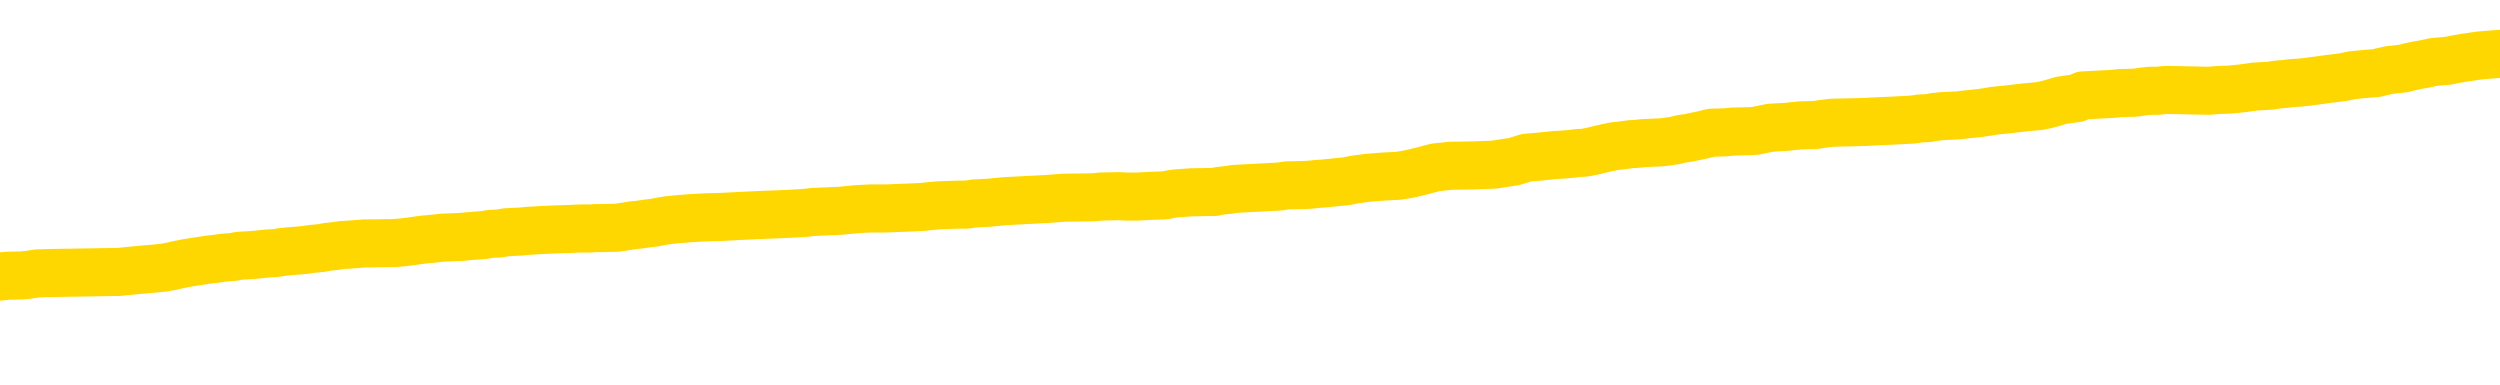 <svg xmlns="http://www.w3.org/2000/svg" version="1.1" viewBox="0 0 6500 1000">
	<path fill="none" stroke="gold" stroke-width="125" stroke-linecap="round" stroke-linejoin="round" d="M0 279079  L-1304639 279079 L-1304455 279078 L-1303965 279076 L-1303671 279074 L-1303360 279072 L-1303125 279071 L-1303072 279068 L-1303013 279065 L-1302859 279064 L-1302819 279062 L-1302686 279060 L-1302394 279059 L-1301853 279059 L-1301243 279058 L-1301195 279058 L-1300555 279057 L-1300522 279057 L-1299996 279057 L-1299863 279055 L-1299473 279053 L-1299145 279050 L-1299028 279048 L-1298817 279045 L-1298100 279045 L-1297530 279044 L-1297423 279044 L-1297248 279043 L-1297027 279040 L-1296625 279039 L-1296599 279036 L-1295672 279034 L-1295584 279031 L-1295502 279029 L-1295432 279026 L-1295134 279025 L-1294982 279022 L-1293092 279023 L-1292991 279023 L-1292729 279023 L-1292436 279025 L-1292294 279022 L-1292045 279022 L-1292010 279021 L-1291851 279020 L-1291388 279017 L-1291135 279016 L-1290923 279013 L-1290671 279012 L-1290322 279011 L-1289395 279008 L-1289301 279006 L-1288890 279004 L-1287720 279002 L-1286531 279001 L-1286438 278998 L-1286411 278996 L-1286145 278993 L-1285846 278990 L-1285717 278988 L-1285680 278985 L-1284865 278985 L-1284481 278987 L-1283421 278988 L-1283359 278988 L-1283094 279013 L-1282623 279037 L-1282431 279062 L-1282167 279086 L-1281830 279085 L-1281695 279083 L-1281239 279082 L-1280496 279081 L-1280478 279079 L-1280313 279077 L-1280245 279077 L-1279729 279076 L-1278700 279076 L-1278504 279074 L-1278015 279073 L-1277653 279072 L-1277245 279072 L-1276859 279073 L-1275155 279073 L-1275057 279073 L-1274986 279073 L-1274924 279073 L-1274740 279072 L-1274403 279072 L-1273763 279071 L-1273686 279069 L-1273625 279069 L-1273438 279068 L-1273359 279068 L-1273181 279067 L-1273162 279065 L-1272932 279065 L-1272544 279064 L-1271656 279064 L-1271616 279063 L-1271528 279062 L-1271501 279059 L-1270493 279058 L-1270343 279055 L-1270319 279054 L-1270186 279053 L-1270146 279051 L-1268888 279050 L-1268830 279050 L-1268290 279049 L-1268238 279049 L-1268191 279049 L-1267796 279048 L-1267656 279046 L-1267457 279045 L-1267310 279045 L-1267145 279045 L-1266869 279046 L-1266510 279046 L-1265957 279045 L-1265312 279044 L-1265054 279041 L-1264900 279040 L-1264499 279039 L-1264459 279037 L-1264338 279036 L-1264276 279037 L-1264262 279037 L-1264169 279037 L-1263876 279036 L-1263724 279031 L-1263394 279029 L-1263316 279026 L-1263240 279025 L-1263014 279021 L-1262947 279018 L-1262719 279016 L-1262667 279013 L-1262502 279012 L-1261496 279011 L-1261313 279009 L-1260762 279008 L-1260369 279006 L-1259972 279004 L-1259121 279002 L-1259043 279001 L-1258464 278999 L-1258023 278999 L-1257782 278998 L-1257625 278998 L-1257224 278996 L-1257203 278996 L-1256758 278994 L-1256353 278993 L-1256217 278990 L-1256042 278988 L-1255906 278985 L-1255655 278983 L-1254655 278982 L-1254573 278980 L-1254438 278979 L-1254399 278978 L-1253509 278976 L-1253294 278975 L-1252850 278974 L-1252733 278973 L-1252676 278971 L-1252000 278971 L-1251900 278970 L-1251871 278970 L-1250529 278969 L-1250123 278968 L-1250084 278966 L-1249155 278965 L-1249057 278964 L-1248924 278962 L-1248520 278961 L-1248494 278960 L-1248401 278959 L-1248185 278957 L-1247774 278955 L-1246620 278952 L-1246328 278950 L-1246300 278947 L-1245691 278946 L-1245441 278943 L-1245422 278942 L-1244492 278941 L-1244441 278938 L-1244319 278937 L-1244301 278934 L-1244145 278933 L-1243970 278931 L-1243833 278929 L-1243777 278928 L-1243669 278927 L-1243584 278926 L-1243350 278924 L-1243275 278923 L-1242967 278922 L-1242849 278920 L-1242679 278919 L-1242588 278918 L-1242486 278918 L-1242462 278917 L-1242385 278917 L-1242287 278914 L-1241920 278913 L-1241816 278912 L-1241312 278910 L-1240861 278909 L-1240822 278908 L-1240798 278907 L-1240758 278905 L-1240629 278904 L-1240528 278903 L-1240086 278901 L-1239804 278900 L-1239212 278899 L-1239081 278898 L-1238807 278895 L-1238654 278894 L-1238501 278893 L-1238416 278890 L-1238338 278889 L-1238152 278887 L-1238102 278887 L-1238074 278886 L-1237995 278885 L-1237971 278884 L-1237688 278881 L-1237084 278879 L-1236089 278877 L-1235791 278876 L-1235057 278875 L-1234813 278873 L-1234723 278872 L-1234145 278871 L-1233447 278870 L-1232695 278868 L-1232376 278867 L-1231993 278865 L-1231916 278863 L-1231282 278862 L-1231096 278861 L-1231009 278861 L-1230879 278861 L-1230566 278859 L-1230517 278858 L-1230375 278857 L-1230353 278856 L-1229385 278854 L-1228840 278853 L-1228362 278853 L-1228301 278853 L-1227977 278853 L-1227956 278852 L-1227893 278852 L-1227683 278851 L-1227606 278849 L-1227552 278848 L-1227529 278847 L-1227490 278845 L-1227474 278844 L-1226717 278843 L-1226700 278842 L-1225901 278840 L-1225749 278839 L-1224843 278838 L-1224337 278837 L-1224108 278834 L-1224066 278834 L-1223951 278833 L-1223775 278832 L-1223020 278833 L-1222886 278832 L-1222722 278830 L-1222403 278829 L-1222227 278826 L-1221205 278824 L-1221182 278821 L-1220931 278820 L-1220718 278818 L-1220084 278816 L-1219846 278814 L-1219813 278811 L-1219635 278809 L-1219555 278806 L-1219465 278805 L-1219401 278802 L-1218960 278800 L-1218937 278798 L-1218396 278797 L-1218140 278796 L-1217645 278795 L-1216768 278793 L-1216731 278792 L-1216679 278791 L-1216638 278790 L-1216520 278788 L-1216244 278787 L-1216037 278784 L-1215840 278782 L-1215817 278779 L-1215766 278777 L-1215727 278776 L-1215649 278774 L-1215052 278772 L-1214991 278770 L-1214888 278769 L-1214734 278768 L-1214102 278767 L-1213421 278765 L-1213118 278763 L-1212772 278762 L-1212574 278760 L-1212526 278758 L-1212205 278756 L-1211578 278755 L-1211431 278754 L-1211395 278753 L-1211337 278751 L-1211260 278749 L-1211019 278749 L-1210931 278748 L-1210837 278746 L-1210543 278745 L-1210409 278744 L-1210348 278743 L-1210312 278740 L-1210039 278740 L-1209033 278739 L-1208858 278737 L-1208807 278737 L-1208514 278736 L-1208322 278734 L-1207989 278732 L-1207482 278731 L-1206920 278729 L-1206905 278726 L-1206889 278725 L-1206788 278722 L-1206674 278720 L-1206635 278717 L-1206597 278716 L-1206531 278716 L-1206503 278715 L-1206364 278716 L-1206071 278716 L-1206021 278716 L-1205916 278716 L-1205652 278715 L-1205187 278713 L-1205042 278713 L-1204988 278711 L-1204931 278709 L-1204740 278708 L-1204374 278707 L-1204160 278707 L-1203965 278707 L-1203907 278707 L-1203848 278704 L-1203694 278703 L-1203425 278702 L-1202995 278708 L-1202979 278708 L-1202903 278707 L-1202838 278706 L-1202709 278697 L-1202685 278695 L-1202401 278694 L-1202353 278693 L-1202299 278692 L-1201836 278690 L-1201798 278690 L-1201757 278689 L-1201567 278688 L-1201086 278687 L-1200599 278685 L-1200583 278684 L-1200545 278683 L-1200288 278681 L-1200211 278679 L-1199981 278678 L-1199965 278675 L-1199671 278673 L-1199228 278671 L-1198781 278670 L-1198277 278669 L-1198123 278668 L-1197836 278666 L-1197796 278664 L-1197465 278662 L-1197243 278661 L-1196726 278659 L-1196650 278657 L-1196403 278655 L-1196208 278652 L-1196148 278651 L-1195372 278650 L-1195298 278650 L-1195067 278648 L-1195051 278648 L-1194989 278647 L-1194793 278646 L-1194329 278646 L-1194306 278645 L-1194176 278645 L-1192875 278645 L-1192859 278645 L-1192781 278643 L-1192688 278643 L-1192471 278643 L-1192318 278642 L-1192140 278643 L-1192086 278645 L-1191799 278646 L-1191759 278646 L-1191390 278646 L-1190950 278646 L-1190767 278646 L-1190446 278645 L-1190150 278645 L-1189704 278642 L-1189633 278641 L-1189170 278638 L-1188732 278637 L-1188550 278636 L-1187096 278633 L-1186964 278632 L-1186507 278629 L-1186281 278628 L-1185895 278626 L-1185378 278623 L-1184424 278620 L-1183630 278618 L-1182955 278617 L-1182530 278614 L-1182219 278613 L-1181989 278609 L-1181306 278605 L-1181292 278601 L-1181083 278596 L-1181061 278595 L-1180886 278592 L-1179936 278591 L-1179668 278589 L-1178853 278587 L-1178542 278585 L-1178505 278584 L-1178447 278581 L-1177831 278580 L-1177193 278577 L-1175567 278576 L-1174893 278575 L-1174251 278575 L-1174173 278575 L-1174117 278575 L-1174081 278575 L-1174053 278573 L-1173941 278571 L-1173923 278570 L-1173900 278568 L-1173747 278567 L-1173693 278565 L-1173615 278563 L-1173496 278562 L-1173398 278561 L-1173281 278559 L-1173012 278557 L-1172742 278556 L-1172724 278553 L-1172525 278552 L-1172378 278549 L-1172151 278548 L-1172017 278547 L-1171708 278545 L-1171648 278544 L-1171295 278542 L-1170946 278540 L-1170845 278539 L-1170781 278537 L-1170721 278535 L-1170337 278533 L-1169956 278531 L-1169852 278530 L-1169591 278529 L-1169320 278526 L-1169161 278525 L-1169129 278524 L-1169067 278523 L-1168925 278521 L-1168741 278520 L-1168697 278519 L-1168409 278519 L-1168393 278517 L-1168159 278517 L-1168099 278516 L-1168060 278516 L-1167480 278515 L-1167347 278514 L-1167323 278509 L-1167305 278500 L-1167288 278490 L-1167271 278479 L-1167247 278469 L-1167231 278462 L-1167210 278453 L-1167193 278444 L-1167170 278439 L-1167153 278434 L-1167132 278430 L-1167115 278427 L-1167066 278423 L-1166994 278420 L-1166959 278413 L-1166935 278408 L-1166900 278403 L-1166858 278398 L-1166821 278395 L-1166805 278390 L-1166781 278387 L-1166744 278384 L-1166727 278380 L-1166704 278378 L-1166686 278375 L-1166668 278373 L-1166652 278370 L-1166623 278366 L-1166597 278362 L-1166551 278361 L-1166535 278359 L-1166493 278357 L-1166445 278355 L-1166374 278352 L-1166359 278350 L-1166343 278347 L-1166281 278346 L-1166241 278345 L-1166202 278343 L-1166036 278342 L-1165971 278341 L-1165955 278340 L-1165911 278337 L-1165852 278336 L-1165640 278334 L-1165606 278333 L-1165564 278332 L-1165486 278331 L-1164949 278329 L-1164870 278328 L-1164766 278326 L-1164678 278324 L-1164501 278323 L-1164151 278322 L-1163995 278320 L-1163557 278319 L-1163400 278318 L-1163270 278317 L-1162567 278314 L-1162365 278313 L-1161405 278310 L-1160923 278309 L-1160823 278309 L-1160731 278308 L-1160486 278306 L-1160413 278305 L-1159970 278303 L-1159874 278301 L-1159859 278300 L-1159843 278299 L-1159818 278298 L-1159352 278296 L-1159135 278295 L-1158996 278294 L-1158702 278292 L-1158613 278291 L-1158572 278290 L-1158542 278289 L-1158370 278287 L-1158311 278286 L-1158235 278285 L-1158154 278284 L-1158084 278284 L-1157775 278282 L-1157690 278281 L-1157476 278280 L-1157441 278278 L-1156757 278277 L-1156659 278276 L-1156454 278275 L-1156407 278273 L-1156129 278272 L-1156066 278271 L-1156049 278268 L-1155971 278267 L-1155663 278264 L-1155639 278263 L-1155585 278261 L-1155562 278259 L-1155440 278258 L-1155304 278256 L-1155060 278254 L-1154934 278254 L-1154287 278253 L-1154271 278253 L-1154247 278253 L-1154066 278251 L-1153990 278249 L-1153899 278248 L-1153471 278247 L-1153055 278245 L-1152662 278243 L-1152583 278242 L-1152564 278240 L-1152201 278239 L-1151964 278238 L-1151736 278237 L-1151423 278235 L-1151345 278234 L-1151265 278231 L-1151086 278229 L-1151071 278228 L-1150805 278225 L-1150725 278224 L-1150495 278223 L-1150269 278221 L-1149953 278221 L-1149778 278220 L-1149417 278220 L-1149025 278219 L-1148956 278216 L-1148892 278215 L-1148752 278212 L-1148700 278211 L-1148598 278209 L-1148097 278207 L-1147899 278206 L-1147653 278205 L-1147467 278203 L-1147168 278202 L-1147091 278201 L-1146925 278198 L-1146041 278197 L-1146012 278195 L-1145889 278192 L-1145311 278191 L-1145233 278189 L-1144519 278189 L-1144208 278189 L-1143994 278189 L-1143978 278189 L-1143591 278189 L-1143066 278187 L-1142620 278186 L-1142290 278184 L-1142138 278183 L-1141812 278183 L-1141633 278182 L-1141552 278182 L-1141346 278179 L-1141170 278178 L-1140241 278177 L-1139352 278176 L-1139313 278174 L-1139085 278174 L-1138706 278173 L-1137918 278172 L-1137684 278170 L-1137608 278169 L-1137250 278168 L-1136679 278165 L-1136412 278164 L-1136025 278163 L-1135921 278163 L-1135751 278163 L-1135133 278163 L-1134922 278163 L-1134614 278163 L-1134561 278162 L-1134433 278160 L-1134380 278159 L-1134261 278158 L-1133925 278155 L-1132965 278154 L-1132834 278151 L-1132632 278150 L-1132001 278149 L-1131690 278148 L-1131276 278146 L-1131248 278145 L-1131103 278144 L-1130683 278142 L-1129350 278142 L-1129304 278141 L-1129175 278139 L-1129158 278137 L-1128580 278135 L-1128375 278134 L-1128345 278132 L-1128304 278131 L-1128247 278130 L-1128209 278128 L-1128131 278127 L-1127988 278126 L-1127534 278125 L-1127415 278123 L-1127130 278122 L-1126757 278121 L-1126661 278120 L-1126334 278118 L-1125980 278117 L-1125810 278116 L-1125763 278114 L-1125654 278113 L-1125565 278112 L-1125537 278111 L-1125460 278108 L-1125157 278107 L-1125123 278104 L-1125052 278103 L-1124684 278102 L-1124348 278100 L-1124267 278100 L-1124048 278099 L-1123876 278098 L-1123848 278097 L-1123351 278095 L-1122802 278093 L-1121922 278092 L-1121823 278089 L-1121746 278088 L-1121472 278087 L-1121224 278084 L-1121151 278083 L-1121089 278080 L-1120970 278079 L-1120928 278078 L-1120818 278076 L-1120741 278074 L-1120040 278073 L-1119795 278071 L-1119755 278070 L-1119599 278069 L-1118999 278069 L-1118772 278069 L-1118680 278069 L-1118205 278069 L-1117608 278066 L-1117088 278065 L-1117067 278064 L-1116922 278062 L-1116602 278062 L-1116060 278062 L-1115828 278062 L-1115657 278062 L-1115171 278061 L-1114943 278060 L-1114858 278059 L-1114512 278057 L-1114186 278057 L-1113663 278056 L-1113336 278055 L-1112735 278053 L-1112538 278051 L-1112486 278050 L-1112445 278048 L-1112164 278047 L-1111480 278045 L-1111169 278043 L-1111144 278041 L-1110953 278039 L-1110731 278038 L-1110645 278037 L-1109981 278034 L-1109957 278033 L-1109735 278031 L-1109405 278029 L-1109053 278027 L-1108848 278025 L-1108615 278023 L-1108358 278022 L-1108168 278019 L-1108121 278018 L-1107894 278017 L-1107859 278015 L-1107703 278014 L-1107488 278013 L-1107315 278012 L-1107224 278010 L-1106947 278009 L-1106703 278008 L-1106387 278006 L-1105961 278006 L-1105924 278006 L-1105440 278006 L-1105207 278006 L-1104995 278005 L-1104769 278004 L-1104219 278004 L-1103972 278003 L-1103138 278003 L-1103082 278001 L-1103061 278000 L-1102903 277999 L-1102441 277998 L-1102400 277996 L-1102060 277994 L-1101927 277992 L-1101704 277991 L-1101132 277990 L-1100660 277989 L-1100466 277987 L-1100273 277986 L-1100083 277985 L-1099982 277984 L-1099613 277982 L-1099567 277981 L-1099486 277980 L-1098192 277978 L-1098144 277977 L-1097876 277977 L-1097730 277977 L-1097180 277977 L-1097063 277976 L-1096981 277975 L-1096622 277973 L-1096398 277972 L-1096117 277971 L-1095788 277968 L-1095280 277967 L-1095167 277966 L-1095088 277964 L-1094924 277963 L-1094630 277963 L-1094161 277963 L-1093964 277964 L-1093914 277964 L-1093264 277963 L-1093142 277962 L-1092688 277962 L-1092652 277961 L-1092184 277959 L-1092073 277958 L-1092057 277957 L-1091841 277957 L-1091660 277956 L-1091129 277956 L-1090099 277956 L-1089899 277954 L-1089441 277953 L-1088493 277950 L-1088394 277949 L-1088040 277947 L-1087980 277945 L-1087965 277944 L-1087930 277943 L-1087560 277942 L-1087440 277940 L-1087198 277939 L-1087035 277938 L-1086847 277936 L-1086727 277935 L-1085656 277933 L-1084798 277931 L-1084585 277929 L-1084488 277928 L-1084314 277925 L-1083981 277924 L-1083909 277923 L-1083851 277921 L-1083676 277921 L-1083287 277920 L-1083052 277919 L-1082941 277917 L-1082824 277916 L-1081843 277915 L-1081817 277914 L-1081223 277911 L-1081190 277911 L-1081042 277910 L-1080757 277909 L-1079846 277909 L-1078899 277909 L-1078746 277907 L-1078644 277907 L-1078512 277906 L-1078369 277905 L-1078343 277903 L-1078229 277902 L-1078010 277901 L-1077329 277900 L-1077200 277898 L-1076896 277897 L-1076656 277895 L-1076324 277893 L-1075685 277892 L-1075343 277889 L-1075281 277888 L-1075125 277888 L-1074204 277888 L-1073733 277888 L-1073690 277888 L-1073677 277887 L-1073635 277886 L-1073613 277884 L-1073587 277883 L-1073443 277882 L-1073020 277881 L-1072685 277881 L-1072494 277879 L-1072065 277879 L-1071877 277878 L-1071488 277875 L-1070954 277874 L-1070581 277873 L-1070560 277873 L-1070310 277872 L-1070192 277870 L-1070116 277869 L-1069980 277868 L-1069941 277867 L-1069861 277865 L-1069466 277864 L-1068970 277863 L-1068859 277860 L-1068685 277859 L-1068377 277858 L-1067930 277856 L-1067607 277855 L-1067464 277853 L-1067037 277850 L-1066884 277848 L-1066829 277845 L-1066015 277844 L-1065995 277842 L-1065623 277841 L-1065566 277841 L-1064437 277840 L-1064370 277840 L-1063811 277839 L-1063617 277837 L-1063480 277836 L-1063247 277835 L-1062900 277834 L-1062865 277831 L-1062830 277830 L-1062762 277827 L-1062413 277826 L-1062241 277825 L-1061756 277823 L-1061739 277822 L-1061414 277821 L-1061257 277820 L-1060116 277817 L-1060091 277816 L-1059899 277813 L-1059706 277812 L-1059456 277811 L-1059438 277809 L-1058418 277808 L-1058121 277807 L-1058045 277806 L-1057909 277803 L-1057733 277802 L-1057156 277799 L-1056941 277798 L-1056877 277797 L-1056746 277795 L-1056710 277793 L-1056186 277792 L-1056048 278292 L-1056034 278292 L-1056011 278292 L-1055991 278292 L-1055764 277790 L-1054988 277790 L-1054946 277790 L-1054579 277790 L-1054500 277789 L-1054448 277788 L-1053775 277786 L-1053033 277785 L-1052608 277785 L-1052160 277784 L-1051099 277783 L-1050787 277780 L-1050377 277780 L-1050305 277779 L-1049781 277779 L-1049686 277779 L-1049668 277779 L-1049223 277778 L-1049038 277775 L-1048258 277772 L-1047585 277771 L-1047173 277767 L-1046941 277765 L-1046801 277764 L-1046719 277761 L-1046699 277760 L-1046623 277760 L-1046495 277759 L-1046178 277760 L-1045953 277760 L-1045628 277759 L-1045566 277759 L-1045196 277759 L-1045163 277759 L-1044954 277759 L-1044287 277759 L-1044210 277759 L-1044052 277756 L-1043941 277756 L-1043614 277755 L-1043460 277753 L-1043119 277753 L-1043062 277751 L-1042723 277748 L-1042520 277747 L-1042467 277745 L-1041090 277743 L-1040961 277742 L-1040527 277741 L-1040207 277739 L-1039379 277737 L-1039256 277736 L-1038525 277733 L-1038369 277731 L-1038328 277729 L-1038275 277728 L-1038251 277727 L-1038137 277725 L-1037841 277724 L-1037551 277723 L-1037497 277722 L-1037376 277720 L-1037346 277719 L-1037246 277718 L-1036802 277718 L-1036651 277717 L-1035815 277717 L-1035273 277715 L-1034939 277715 L-1034923 277714 L-1034847 277713 L-1034731 277711 L-1034537 277710 L-1034272 277709 L-1033438 277708 L-1033341 277706 L-1032820 277705 L-1032778 277704 L-1032679 277703 L-1031851 277703 L-1031716 277701 L-1031377 277701 L-1030823 277700 L-1030443 277699 L-1030280 277697 L-1029970 277696 L-1029158 277695 L-1028852 277694 L-1028583 277694 L-1028262 277694 L-1027941 277695 L-1027665 277695 L-1026837 277692 L-1026741 277691 L-1026649 277687 L-1026545 277683 L-1026158 277680 L-1025678 277677 L-1025661 277676 L-1025543 277675 L-1025175 277672 L-1025080 277671 L-1024246 277668 L-1024169 277667 L-1023869 277666 L-1023779 277664 L-1023371 277662 L-1023261 277659 L-1022562 277658 L-1022089 277657 L-1022029 277656 L-1021810 277653 L-1021536 277652 L-1021423 277650 L-1020396 277649 L-1020009 277648 L-1019989 277647 L-1019656 277645 L-1019412 277644 L-1018978 277643 L-1018868 277642 L-1018751 277640 L-1018299 277638 L-1017709 277636 L-1017372 277635 L-1015479 277634 L-1015366 277631 L-1015154 277630 L-1013835 277629 L-1013729 277343 L-1013663 277061 L-1013627 276800 L-1013565 276800 L-1013065 277083 L-1012390 277363 L-1012368 277621 L-1012098 277619 L-1011130 277619 L-1010441 277617 L-1010279 277616 L-1009738 277615 L-1009648 277614 L-1008629 277612 L-1007681 277610 L-1007315 277611 L-1007213 277612 L-1006624 277612 L-1006565 277612 L-1006465 277611 L-1006024 277608 L-1005917 277607 L-1005475 277606 L-1004475 277602 L-1004219 277598 L-1004116 277595 L-1003986 277592 L-1003619 277589 L-1003038 277587 L-1003007 277586 L-1002692 277584 L-1000709 277583 L-1000593 277582 L-1000526 277582 L-1000167 277581 L-998548 277579 L-998371 277579 L-998226 277579 L-997404 277581 L-997351 277582 L-997297 277582 L-996862 277582 L-995882 277583 L-995808 277583 L-994724 277582 L-994510 277582 L-993794 277579 L-993406 277578 L-993187 277575 L-992868 277573 L-992374 277570 L-992246 277569 L-992017 277567 L-991785 277564 L-991726 277563 L-991436 277561 L-991164 277559 L-990134 277558 L-988469 277556 L-988050 277555 L-987913 277554 L-987756 277554 L-987451 277553 L-987223 277550 L-987065 277549 L-986905 277546 L-986736 277544 L-986689 277542 L-986636 277541 L-986614 277541 L-986228 277540 L-985978 277540 L-985708 277540 L-985547 277540 L-985457 277540 L-983798 277540 L-983633 277541 L-983253 277540 L-982793 277540 L-982184 277537 L-981091 277536 L-980659 277535 L-980628 277533 L-980566 277532 L-980548 277531 L-978844 277530 L-978803 277528 L-978336 277527 L-978149 277526 L-978117 277523 L-977522 277522 L-977472 277521 L-977149 277519 L-977099 277518 L-976888 277517 L-976870 277516 L-976604 277513 L-976551 277512 L-976082 277511 L-975572 277508 L-975493 277508 L-975199 277507 L-975182 277506 L-975144 277504 L-975073 277503 L-974916 277502 L-973969 277502 L-973913 277502 L-973392 277502 L-973200 277500 L-973099 277500 L-972873 277499 L-972363 277499 L-971975 277533 L-971906 277533 L-971557 277532 L-971200 277531 L-970072 277494 L-970020 277492 L-969794 277490 L-969760 277489 L-969635 277486 L-969536 277486 L-969272 277486 L-968531 277488 L-967953 277488 L-967659 277488 L-966954 277488 L-966775 277486 L-966752 277486 L-966116 277485 L-965804 277484 L-965408 277484 L-965378 277483 L-965357 277481 L-965204 277480 L-964518 277480 L-964502 277480 L-964162 277480 L-963889 277479 L-963852 277478 L-963796 277475 L-963774 277474 L-963702 277472 L-963370 277471 L-963264 277470 L-963235 277467 L-963037 277466 L-962884 277465 L-962016 277464 L-961454 277461 L-961438 277461 L-961337 277460 L-961234 277461 L-961088 277461 L-961010 277461 L-960972 277460 L-960916 277458 L-960843 277457 L-960698 277456 L-960216 277456 L-959812 277455 L-958945 277456 L-958925 277456 L-958668 277456 L-958591 277456 L-958562 277455 L-958552 277452 L-958534 277451 L-958241 277450 L-958202 277448 L-958130 277447 L-958056 277446 L-957851 277444 L-957692 277441 L-957390 277437 L-957313 277432 L-957296 277428 L-957079 277425 L-956848 277425 L-956738 277427 L-956368 277428 L-956210 277428 L-955979 277428 L-955810 277428 L-955665 277427 L-955533 277425 L-954257 277423 L-953854 277420 L-953793 277419 L-953676 277417 L-953251 277415 L-953236 277413 L-953174 277411 L-952901 277409 L-952788 277408 L-952506 277405 L-952228 277404 L-951803 277401 L-951781 277400 L-951703 277399 L-951577 277397 L-950991 277396 L-950599 277395 L-950264 277394 L-949675 277392 L-949573 277392 L-949402 277391 L-949266 277391 L-948438 277390 L-947253 277389 L-947217 277387 L-947161 277387 L-946941 277386 L-946736 277386 L-946581 277386 L-946324 277385 L-946248 277383 L-945705 277382 L-945669 277381 L-945420 277380 L-945033 277378 L-944207 277377 L-943849 277376 L-943538 277376 L-943280 277375 L-943057 277373 L-942650 277372 L-942534 277371 L-942351 277369 L-942297 277369 L-942109 277368 L-941938 277367 L-941909 277366 L-941629 277364 L-941319 277363 L-941180 277362 L-940871 277361 L-940677 277361 L-940661 277359 L-939942 277359 L-939808 277357 L-939511 277355 L-939420 277354 L-938820 277354 L-938781 277353 L-938703 277352 L-938083 277350 L-937931 277348 L-937890 277347 L-937580 277345 L-937388 277344 L-937195 277342 L-937139 277339 L-936831 277338 L-936778 277336 L-936724 277338 L-936698 277338 L-936573 277338 L-935763 277336 L-935686 277335 L-935146 277334 L-934877 277333 L-934217 277331 L-933310 277330 L-933069 277329 L-932536 277328 L-932319 277326 L-931211 277328 L-931161 277328 L-930386 277328 L-929838 277326 L-929727 277325 L-929574 277322 L-929519 277321 L-929353 277320 L-928976 277319 L-928529 277317 L-928474 277316 L-928319 277315 L-927640 277314 L-927419 277312 L-926901 277311 L-926053 277308 L-926037 277307 L-924246 277306 L-923691 277305 L-923574 277303 L-922568 277302 L-922532 277301 L-922299 277301 L-922206 277301 L-922166 277301 L-921834 277300 L-921482 277298 L-921217 277296 L-920931 277294 L-920620 277292 L-920366 277289 L-920272 277288 L-919782 277287 L-919575 277286 L-919009 277284 L-918895 277286 L-918543 277284 L-918492 277284 L-918452 277284 L-917849 277282 L-917115 277279 L-916533 277277 L-916298 277274 L-915758 277270 L-915605 277268 L-915103 277267 L-914894 277264 L-914871 277264 L-914812 277263 L-913849 277263 L-913672 277261 L-913230 277260 L-913205 277258 L-913050 277256 L-912969 277256 L-912818 277258 L-912172 277258 L-912122 277256 L-911002 277255 L-910018 277254 L-909956 277253 L-909236 277251 L-908371 277250 L-907992 277249 L-907773 277249 L-907014 277247 L-906962 277246 L-906652 277244 L-905801 277244 L-905608 277242 L-905431 277241 L-905207 277241 L-905080 277240 L-904888 277240 L-904656 277239 L-904486 277240 L-904200 277239 L-903920 277239 L-903837 277237 L-903666 277236 L-903650 277233 L-903496 277232 L-903457 277231 L-902681 277230 L-902605 277230 L-902373 277227 L-901946 277226 L-901600 277225 L-901017 277223 L-900748 277223 L-900489 277223 L-900360 277221 L-900344 277219 L-900230 277218 L-900206 277217 L-899972 277216 L-899936 277214 L-898620 277214 L-898564 277213 L-897885 277211 L-897313 277211 L-897187 277211 L-897034 277211 L-896957 277211 L-896645 277208 L-896372 277207 L-896283 277204 L-896181 277204 L-895253 277203 L-895177 277203 L-894813 277203 L-894789 277202 L-894752 277200 L-893977 277198 L-893885 277197 L-893745 277195 L-893343 277194 L-893082 277194 L-892838 277195 L-892624 277194 L-892543 277194 L-892467 277194 L-892391 277194 L-892204 277195 L-892137 277195 L-891888 277195 L-891833 277194 L-891695 277193 L-891615 277190 L-891502 277189 L-891279 277188 L-891115 277186 L-891074 277185 L-890904 277184 L-890533 277183 L-890519 277181 L-890403 277180 L-889681 277179 L-889645 277178 L-889512 277178 L-889165 277176 L-888753 277176 L-888717 277176 L-888639 277175 L-888600 277174 L-888236 277172 L-888032 277171 L-888017 277170 L-887671 277169 L-887323 277169 L-886997 277169 L-886895 277167 L-886743 277167 L-886548 277166 L-886317 277166 L-886224 277166 L-886069 277166 L-885991 277166 L-885951 277165 L-885837 277164 L-885814 277162 L-885563 277162 L-885424 277160 L-884846 277156 L-884018 277153 L-883530 277151 L-883409 277150 L-883371 277148 L-883358 277147 L-883206 277144 L-883105 277142 L-882872 277141 L-882481 277138 L-882177 277137 L-882161 277136 L-881991 277134 L-881752 277132 L-881156 277132 L-880552 277130 L-880512 277130 L-880472 277130 L-880319 277129 L-880266 277128 L-880203 277127 L-880135 277125 L-880080 277123 L-880055 277122 L-880008 277120 L-879914 277118 L-879777 277116 L-879623 277115 L-879491 277114 L-879450 277114 L-879415 277113 L-879353 277111 L-879080 277109 L-878765 277108 L-878724 277105 L-878639 277104 L-878462 277103 L-878224 277101 L-877867 277100 L-877837 277099 L-877268 277097 L-877145 277096 L-876909 277095 L-876886 277095 L-876605 277094 L-876319 277094 L-876064 277094 L-875492 277092 L-875195 277091 L-875119 277090 L-874420 277089 L-874342 277087 L-874307 277086 L-874281 277085 L-874229 277082 L-874036 277081 L-873895 277078 L-873860 277077 L-873819 277076 L-873224 277075 L-872992 277073 L-872708 277082 L-872654 277090 L-872580 277099 L-872502 277106 L-872265 277104 L-872021 277103 L-871886 277101 L-871779 277100 L-871700 277099 L-871313 277096 L-871186 277095 L-871033 277094 L-870995 277092 L-870850 277091 L-870628 277090 L-870454 277089 L-870385 277087 L-869564 277085 L-869547 277085 L-869253 277083 L-868465 277082 L-868155 277082 L-868009 277081 L-867781 277080 L-867580 277077 L-866643 277076 L-866607 277075 L-866584 277073 L-866543 277071 L-866275 277069 L-865678 277068 L-865614 277067 L-865579 277066 L-865562 277064 L-864867 277064 L-864665 277064 L-864633 277064 L-864300 277064 L-864192 277063 L-863568 277061 L-863063 277059 L-863026 277057 L-862584 277057 L-862488 277055 L-862329 277055 L-862016 277055 L-862004 277055 L-861563 277057 L-861081 277058 L-860952 277058 L-860632 277058 L-860564 277057 L-860260 277057 L-860084 277055 L-859890 277054 L-859647 277052 L-859450 277049 L-859424 277047 L-858846 277045 L-858776 277044 L-858367 277043 L-858312 277041 L-858266 277040 L-857902 277039 L-857756 277038 L-857550 277036 L-857454 277036 L-857299 277035 L-857238 277034 L-857090 277031 L-856989 277030 L-856433 277030 L-856410 277033 L-856238 277034 L-855696 277035 L-855635 277035 L-855581 277033 L-855553 277030 L-855481 277029 L-855465 277026 L-855402 277025 L-855365 277022 L-855211 277021 L-854885 277020 L-854319 277019 L-854304 277017 L-854242 277015 L-854141 277012 L-854095 277012 L-853852 277011 L-853430 277011 L-853275 277011 L-851533 277008 L-850992 277007 L-850048 277006 L-849639 277005 L-849098 277002 L-848902 277001 L-848733 277000 L-848437 276998 L-848323 276997 L-848307 276997 L-848152 276996 L-848013 276994 L-847936 276992 L-847804 276992 L-847456 276992 L-847086 276993 L-846488 276993 L-846312 276993 L-846156 276992 L-845887 276991 L-845735 276991 L-845444 276994 L-845420 276997 L-845337 277000 L-845110 277002 L-844410 277001 L-844283 277000 L-843852 276998 L-843758 276997 L-842553 276997 L-842504 276996 L-842211 276996 L-841807 276994 L-841532 276992 L-841512 276991 L-841395 276989 L-841318 276988 L-841137 276987 L-840657 276986 L-840206 276983 L-839795 276982 L-839765 276980 L-839346 276979 L-839232 276979 L-839114 276979 L-839099 276979 L-838905 276978 L-838883 276975 L-838651 276974 L-838208 276973 L-837888 276970 L-837424 276970 L-837258 276969 L-837103 276968 L-836948 276968 L-836494 276968 L-836175 276968 L-836120 276969 L-835749 276969 L-835711 276970 L-835385 276970 L-835268 276969 L-835169 276968 L-834843 276965 L-834456 276964 L-834196 276963 L-833837 276960 L-833581 276959 L-831410 276958 L-831361 276956 L-831339 276955 L-830927 276955 L-830865 276955 L-830795 276956 L-830565 276956 L-830254 276955 L-829950 276952 L-829906 276951 L-829598 276950 L-829465 276949 L-829249 276947 L-828537 276946 L-828382 276946 L-828243 276945 L-828094 276945 L-828073 276945 L-827879 276944 L-827854 276942 L-827762 276941 L-827741 276940 L-827724 276939 L-827624 276937 L-826695 276936 L-826237 276936 L-825146 276933 L-824723 276933 L-824319 276932 L-824280 276931 L-824027 276930 L-823252 276927 L-823236 276926 L-823212 276925 L-823019 276923 L-822282 276922 L-822013 276921 L-821973 276919 L-821574 276917 L-821549 276916 L-820760 276914 L-820080 276913 L-818708 276912 L-818438 276911 L-818390 276909 L-817852 276907 L-817819 276905 L-817717 276903 L-817394 276902 L-817314 276900 L-817045 276900 L-816133 276899 L-815994 276899 L-815745 276897 L-815200 276897 L-814778 276895 L-814585 276894 L-814569 276894 L-814431 276891 L-814337 276890 L-814210 276889 L-813950 276888 L-813925 276885 L-813834 276884 L-813524 276883 L-813464 276881 L-813347 276881 L-812997 276881 L-812186 276881 L-811955 276879 L-811126 276879 L-810894 276876 L-810677 276875 L-810159 276875 L-809521 276874 L-809105 276872 L-808782 276871 L-808301 276870 L-807876 276870 L-807815 276869 L-807466 276869 L-807426 276867 L-807412 276866 L-807312 276863 L-807267 276863 L-806782 276862 L-805980 276862 L-805646 276862 L-804564 276861 L-804084 276860 L-804061 276858 L-803921 276857 L-803366 276856 L-802669 276855 L-802360 276853 L-802138 276852 L-802034 276851 L-801931 276848 L-801260 276847 L-801166 276846 L-801144 276846 L-801066 276844 L-800889 276844 L-800716 276844 L-800536 276843 L-800522 276842 L-800446 276841 L-800282 276839 L-799767 276838 L-799751 276837 L-799611 276837 L-799248 276836 L-799224 276836 L-799093 276834 L-799069 276833 L-798706 276832 L-798181 276829 L-798087 276828 L-797871 276825 L-797778 276824 L-797754 276823 L-797289 276822 L-797212 276822 L-796810 276820 L-796360 276820 L-795108 276819 L-795069 276818 L-794638 276816 L-794605 276815 L-793886 276814 L-793710 276813 L-793574 276811 L-793267 276810 L-793212 276809 L-793188 276806 L-793171 276804 L-792996 276802 L-792807 276801 L-792299 276801 L-791926 276791 L-791587 276780 L-791549 276769 L-790830 276761 L-790736 276759 L-790698 276758 L-790156 276758 L-790133 276757 L-789730 276755 L-789304 276754 L-789034 276754 L-788854 276753 L-788608 276750 L-788585 276749 L-788528 276747 L-787912 276745 L-787409 276744 L-787022 276744 L-786403 276745 L-786187 276745 L-786032 276747 L-784739 276744 L-784640 276743 L-784198 276740 L-783866 276739 L-783566 276736 L-783323 276735 L-782588 276733 L-782009 276731 L-781180 276730 L-781080 276729 L-780522 276727 L-780384 276726 L-778742 276725 L-778681 276725 L-778587 276725 L-777620 276725 L-777443 276724 L-777156 276724 L-776938 276724 L-776860 276722 L-776588 276722 L-776473 276721 L-776320 276720 L-776010 276719 L-775931 276717 L-775840 276717 L-775763 276716 L-775647 276716 L-775468 276715 L-775376 276713 L-775337 276712 L-774834 276712 L-774616 276711 L-774486 276711 L-774331 276710 L-774277 276708 L-774152 276708 L-773767 276707 L-773259 276706 L-773186 276705 L-772706 276703 L-772629 276702 L-772529 276702 L-772296 276701 L-771831 276701 L-771601 276701 L-771584 276701 L-771352 276701 L-771197 276701 L-771136 276701 L-770943 276699 L-770672 276697 L-769921 276696 L-768968 276696 L-768931 276694 L-768707 276694 L-768267 276694 L-767986 276692 L-767638 276691 L-766569 276689 L-765641 276689 L-765510 276689 L-765463 276689 L-765394 276688 L-765239 276688 L-765162 276686 L-764988 276683 L-764553 276680 L-764349 276679 L-764289 276677 L-763706 276675 L-763552 276673 L-763437 276672 L-763396 276670 L-763227 276669 L-763090 276668 L-762879 276665 L-762801 276664 L-762778 276663 L-762569 276660 L-762160 276659 L-762135 276658 L-761912 276656 L-761767 276655 L-761732 276654 L-761718 276652 L-761696 276651 L-761463 276650 L-761277 276649 L-761060 276647 L-761035 276646 L-760345 276645 L-760242 276644 L-760206 276642 L-760186 276641 L-759991 276640 L-759938 276638 L-759821 276636 L-759740 276636 L-759629 276635 L-759314 276633 L-758855 276632 L-758600 276631 L-758366 276628 L-758236 276627 L-757883 276626 L-757824 276624 L-757671 276623 L-757099 276621 L-757013 276619 L-756859 276617 L-756563 276614 L-756193 276612 L-755890 276609 L-755814 276608 L-755409 276607 L-755241 276607 L-755097 276607 L-754557 276607 L-754496 276607 L-754480 276604 L-754314 276603 L-754108 276602 L-754034 276602 L-753941 276600 L-753531 276599 L-753516 276598 L-753492 276598 L-753299 276597 L-753222 276608 L-753051 276619 L-752989 276630 L-752974 276641 L-752459 276640 L-752238 276638 L-751619 276636 L-751365 276635 L-751172 276633 L-751132 276632 L-751059 276632 L-750994 276632 L-750343 276632 L-750304 276633 L-750130 276633 L-750064 276633 L-749390 276633 L-749001 276631 L-748739 276630 L-748502 276628 L-748424 276626 L-748408 276623 L-748206 276622 L-747836 276619 L-747610 276618 L-746975 276617 L-746955 276617 L-746567 276616 L-746474 276616 L-746416 276614 L-746140 276613 L-745830 276613 L-745753 276612 L-744902 276613 L-744559 276619 L-744122 276627 L-743688 276633 L-743193 276640 L-743044 276638 L-742775 276640 L-741537 276641 L-741481 276644 L-739717 276645 L-739526 276644 L-738516 276642 L-738365 276641 L-737990 276644 L-737669 276646 L-737063 276649 L-736994 276651 L-736817 276650 L-735988 276649 L-735849 276647 L-735463 276646 L-735278 276645 L-735235 276644 L-735115 276642 L-734905 276641 L-734458 276638 L-734109 276637 L-733977 276636 L-733568 276635 L-733218 276635 L-732933 276633 L-732739 276632 L-732584 276632 L-732421 276631 L-732352 276630 L-732252 276630 L-732019 276628 L-731903 276628 L-731849 276627 L-731308 276627 L-730843 276626 L-729661 276626 L-729528 276626 L-729503 276626 L-729451 276626 L-728783 276626 L-727748 276623 L-727554 276622 L-727375 276621 L-727223 276621 L-727182 276619 L-727167 276619 L-727106 276618 L-726781 276617 L-725620 276616 L-725427 276614 L-725249 276613 L-724135 276612 L-723276 276610 L-723169 276610 L-722696 276609 L-722503 276609 L-720181 276608 L-720104 276607 L-719983 276604 L-719948 276603 L-719911 276600 L-719816 276597 L-719601 276594 L-719019 276591 L-718633 276590 L-717860 276589 L-717782 276588 L-717085 276588 L-716544 276588 L-716503 276586 L-716373 276586 L-715908 276585 L-715870 276584 L-715735 276583 L-715367 276581 L-715337 276580 L-715187 276580 L-714787 276579 L-712963 276580 L-712156 276579 L-711437 276579 L-711421 276579 L-711107 276576 L-710545 276575 L-710044 276574 L-709525 276572 L-709503 276571 L-707759 276570 L-707590 276569 L-707395 276567 L-706501 276566 L-705982 276563 L-705772 276562 L-705514 276561 L-704805 276560 L-703854 276558 L-703196 276557 L-703157 276555 L-702870 276553 L-702788 276552 L-702692 276552 L-702560 276551 L-702483 276551 L-701748 276551 L-701411 276549 L-701361 276551 L-701106 276551 L-700820 276549 L-700394 276549 L-699814 276548 L-699555 276548 L-699403 276547 L-699156 276547 L-699117 276547 L-698320 276546 L-698283 276544 L-698105 276544 L-697696 276542 L-697468 276542 L-697391 276542 L-697260 276542 L-697144 276541 L-696796 276539 L-696732 276538 L-696580 276537 L-695839 276535 L-695728 276534 L-695558 276533 L-695519 276532 L-695224 276532 L-694822 276532 L-694646 276532 L-694552 276532 L-694242 276530 L-693441 276529 L-692982 276527 L-692462 276525 L-691974 276524 L-691278 276523 L-690232 276522 L-689963 276522 L-689909 276520 L-689748 276520 L-689497 276520 L-689251 276519 L-689172 276518 L-688958 276515 L-688646 276514 L-688182 276511 L-688168 276510 L-687872 276510 L-687858 276509 L-686867 276508 L-686195 276506 L-685860 276504 L-685243 276504 L-685107 276502 L-684468 276501 L-684337 276500 L-683386 276497 L-683287 276495 L-682727 276494 L-682319 276494 L-681891 276494 L-681799 276492 L-680965 276492 L-680601 276492 L-680562 276494 L-680430 276495 L-680253 276495 L-680036 276495 L-679982 276494 L-679825 276491 L-679573 276490 L-678472 276488 L-678395 276487 L-678175 276486 L-678044 276483 L-678008 276482 L-677815 276481 L-677715 276480 L-677232 276478 L-676947 276477 L-676787 276476 L-676692 276473 L-676421 276472 L-676151 276471 L-676135 276466 L-675996 276462 L-675858 276458 L-675532 276453 L-675223 276450 L-675182 276449 L-675106 276446 L-674990 276445 L-674140 276443 L-673814 276441 L-673482 276440 L-673349 276440 L-673133 276440 L-673117 276440 L-672437 276440 L-672343 276438 L-672320 276436 L-672304 276434 L-672266 276433 L-671854 276430 L-671585 276429 L-671545 276427 L-671176 276427 L-670966 276426 L-669884 276426 L-669867 276425 L-669839 276424 L-669818 276424 L-669441 276421 L-669186 276420 L-668938 276417 L-668799 276415 L-668667 276413 L-668335 276412 L-668242 276411 L-668181 276410 L-667623 276408 L-667562 276407 L-667406 276406 L-667212 276405 L-667020 276403 L-667004 276402 L-666965 276401 L-666927 276399 L-666656 276398 L-666533 276397 L-666500 276396 L-666401 276396 L-666245 276396 L-666104 276396 L-665820 276394 L-665495 276394 L-664799 276393 L-664776 276393 L-664266 276393 L-663421 276393 L-663057 276392 L-662903 276391 L-662299 276391 L-662129 276391 L-662068 276391 L-662013 276389 L-660957 276388 L-660939 276388 L-660033 276388 L-660012 276388 L-659845 276387 L-659602 276387 L-659552 276385 L-659498 276383 L-659360 276382 L-659321 276380 L-658393 276379 L-658337 276379 L-658215 276379 L-658144 276379 L-658028 276379 L-657849 276380 L-656867 276379 L-656728 276379 L-656610 276377 L-656315 276374 L-656068 276373 L-656031 276371 L-655977 276373 L-655955 276373 L-655822 276373 L-655743 276373 L-655605 276371 L-654983 276371 L-654816 276370 L-654352 276370 L-654175 276368 L-654159 276366 L-654098 276365 L-653982 276364 L-653499 276363 L-652804 276361 L-652431 276360 L-652262 276359 L-651296 276358 L-651141 276356 L-650963 276356 L-650870 276355 L-650615 276355 L-650444 276355 L-649797 276354 L-649787 276354 L-649206 276352 L-649068 276352 L-649013 276350 L-648278 276349 L-648239 276347 L-648162 276347 L-647520 276346 L-646745 276346 L-646653 276345 L-646604 276345 L-646589 276344 L-646552 276344 L-646536 276341 L-646473 276340 L-646457 276338 L-646437 276338 L-646282 276337 L-646243 276336 L-646227 276335 L-646188 276333 L-646049 276332 L-645972 276331 L-645608 276330 L-645260 276328 L-644486 276327 L-643884 276326 L-643688 276324 L-643458 276324 L-643320 276323 L-642682 276323 L-642392 276322 L-642371 276322 L-641911 276321 L-641678 276321 L-641623 276319 L-641584 276318 L-641081 276317 L-640531 276316 L-639743 276314 L-638620 276314 L-637726 276313 L-637638 276313 L-637339 276312 L-637267 276310 L-637151 276309 L-635974 276308 L-635626 276307 L-635604 276305 L-635084 276304 L-634938 276303 L-634829 276302 L-634620 276300 L-634465 276299 L-634443 276298 L-634249 276296 L-634172 276295 L-634028 276294 L-633227 276293 L-633081 276291 L-632801 276290 L-632624 276289 L-632315 276288 L-631503 276286 L-630574 276286 L-628983 276285 L-628739 276284 L-628098 276282 L-627903 276281 L-627825 276280 L-627308 276279 L-627075 276279 L-627052 276277 L-626920 276277 L-626581 276276 L-626570 276275 L-626354 276274 L-626317 276272 L-625775 276271 L-625247 276269 L-625179 276267 L-624886 276266 L-624338 276263 L-624303 276262 L-624250 276261 L-624151 276258 L-623918 276258 L-623338 276258 L-623241 276260 L-623166 276260 L-622835 276258 L-622085 276257 L-622045 276256 L-621366 276256 L-621211 276256 L-620885 276255 L-620669 276253 L-620437 276253 L-620141 276252 L-619895 276251 L-619544 276249 L-619491 276248 L-618731 276247 L-618038 276244 L-617687 276242 L-617224 276241 L-616590 276239 L-616181 276238 L-616103 276239 L-615677 276239 L-615035 276238 L-614866 276238 L-614124 276237 L-613936 276235 L-613641 276234 L-613069 276233 L-613044 276232 L-612024 276232 L-611538 276230 L-611444 276230 L-611383 276229 L-611095 276228 L-610809 276227 L-610748 276225 L-610568 276225 L-609857 276224 L-609681 276223 L-609483 276221 L-609331 276220 L-609239 276219 L-609177 276218 L-608636 276218 L-608325 276216 L-608233 276214 L-608156 276211 L-607588 276210 L-607498 276210 L-607243 276207 L-606916 276205 L-606879 276201 L-606724 276197 L-606492 276196 L-606170 276195 L-605037 276194 L-604838 276192 L-604313 276191 L-604068 276191 L-603822 276190 L-603742 276188 L-603722 276186 L-603646 276185 L-603590 276182 L-603513 276181 L-603474 276180 L-603295 276177 L-603258 276176 L-603027 276174 L-601789 276173 L-601462 276172 L-601422 276169 L-600641 276168 L-600494 276167 L-599502 276166 L-599296 276166 L-598870 276166 L-598743 276166 L-598338 276167 L-598250 276166 L-597593 276164 L-596886 276163 L-596278 276162 L-596085 276160 L-595852 276158 L-595233 276157 L-594937 276154 L-594498 276153 L-594343 276152 L-594188 276150 L-593432 276148 L-593082 276146 L-592680 276146 L-592641 276145 L-591635 276145 L-591315 276145 L-591068 276144 L-590368 276141 L-590295 276140 L-589983 276139 L-588902 276138 L-588711 276136 L-588477 276136 L-588282 276135 L-587782 276134 L-587028 276134 L-586915 276134 L-586714 276134 L-586673 276132 L-586581 276131 L-586268 276130 L-586179 276129 L-586063 276127 L-585745 276127 L-585676 276126 L-585652 276125 L-585290 276124 L-585251 276122 L-585034 276121 L-584531 276122 L-583929 276124 L-583718 276126 L-583564 276127 L-583527 276127 L-583483 276125 L-583448 276124 L-583315 276122 L-582906 276121 L-582535 276120 L-582482 276118 L-582465 276117 L-582387 276116 L-581977 276115 L-581823 276113 L-581808 276111 L-581768 276110 L-581590 276107 L-581514 276106 L-581282 276105 L-580492 276103 L-580415 276103 L-579680 276101 L-579524 276099 L-579284 276097 L-579223 276094 L-579137 276093 L-579115 276091 L-578997 276088 L-578982 276085 L-578921 276083 L-578883 276082 L-578789 276080 L-578767 276080 L-578651 276079 L-578418 276078 L-578248 276075 L-577428 276075 L-577027 276074 L-576871 276074 L-576366 276074 L-576252 276074 L-575656 276074 L-575281 276073 L-575230 276073 L-575036 276071 L-574339 276071 L-574301 276070 L-574156 276070 L-573931 276069 L-573669 276068 L-573296 276066 L-572870 276065 L-572741 276064 L-572721 276061 L-572227 276061 L-571531 276060 L-571299 276061 L-571145 276061 L-570177 276061 L-569952 276063 L-569674 276063 L-569659 276061 L-569133 276060 L-568604 276059 L-568456 276057 L-568436 276056 L-567894 276055 L-567585 276054 L-567467 276051 L-567275 276049 L-567139 276046 L-566812 276045 L-566695 276043 L-566385 276043 L-565959 276042 L-565904 276042 L-565671 276043 L-565574 276043 L-565441 276043 L-565145 276043 L-565031 276042 L-564666 276041 L-564354 276041 L-563871 276040 L-563700 276038 L-563452 276037 L-563236 276036 L-562711 276035 L-562524 276032 L-562169 276031 L-561533 276030 L-561379 276027 L-560638 276026 L-560218 276024 L-560038 276023 L-559962 276023 L-559831 276022 L-559537 276021 L-559496 276019 L-559266 276019 L-559074 276018 L-558819 276018 L-558392 276017 L-558283 276016 L-557665 276016 L-557483 276016 L-556272 276016 L-555625 276017 L-555474 276017 L-555436 276017 L-555305 276017 L-555203 276016 L-555188 276014 L-555106 276013 L-554894 276012 L-554778 276010 L-554415 276009 L-554043 276008 L-553347 276007 L-552944 276005 L-552839 276004 L-552821 276003 L-551877 276002 L-551681 275999 L-551529 275998 L-551474 275995 L-550718 275995 L-550700 275998 L-550212 275999 L-550081 276002 L-549888 276002 L-548998 276000 L-548959 275999 L-548920 275998 L-548843 275996 L-548805 275996 L-548727 275995 L-548644 275994 L-548379 275993 L-548147 275991 L-548085 275990 L-547604 275989 L-547268 275989 L-547157 275988 L-546963 275986 L-546787 275985 L-546727 275985 L-546691 275984 L-546421 275982 L-545723 275980 L-545670 275977 L-545376 275975 L-544974 275972 L-544410 275971 L-543537 275970 L-543232 275968 L-543194 275967 L-543072 275966 L-542473 275965 L-542343 275963 L-542143 275962 L-542106 275961 L-541492 275960 L-541313 275958 L-541299 275956 L-541080 275954 L-541002 275952 L-540695 275952 L-540563 275951 L-540331 275951 L-539997 275951 L-539905 275949 L-539805 275948 L-539767 275947 L-539224 275947 L-539031 275946 L-538490 275944 L-538064 275943 L-537933 275943 L-537871 275943 L-537640 275943 L-537623 275943 L-537135 275944 L-537054 275944 L-537037 275944 L-535644 275946 L-535508 275946 L-535394 275944 L-534760 275943 L-534620 275942 L-534503 275941 L-534349 275938 L-534312 275937 L-534233 275935 L-534179 275937 L-533188 275937 L-533151 275935 L-533018 275935 L-532957 275933 L-532858 275932 L-532568 275930 L-532555 275929 L-532244 275929 L-532145 275930 L-531679 275929 L-531626 276064 L-531483 276197 L-531355 276332 L-531123 276467 L-530554 276466 L-530465 276464 L-530443 276464 L-530156 276463 L-529473 276462 L-529396 276460 L-529360 276459 L-529343 276458 L-529144 276457 L-528724 276454 L-528452 276454 L-527579 276453 L-527287 276453 L-527176 276453 L-526442 276452 L-526314 276450 L-525955 276449 L-525702 276449 L-524831 276448 L-524662 276448 L-524600 276446 L-524546 276445 L-524198 276444 L-524174 276443 L-523965 276441 L-523825 276440 L-523695 276439 L-523572 276438 L-523448 276436 L-523212 276435 L-522921 276434 L-522262 276433 L-522240 276431 L-522085 276430 L-521968 276429 L-521003 276427 L-520947 276426 L-520715 276425 L-520692 276424 L-520366 276422 L-520251 276422 L-520211 276421 L-519709 276421 L-519410 276420 L-519299 276419 L-518756 276417 L-517697 276416 L-517071 276415 L-516900 276413 L-516652 276412 L-516396 276411 L-516265 276410 L-516243 276408 L-515576 276407 L-514680 276406 L-514633 276405 L-514563 276403 L-514447 276403 L-514227 276402 L-514036 276402 L-513997 276401 L-513804 276399 L-513145 276399 L-512528 276398 L-512490 276406 L-511893 276413 L-511832 276420 L-510710 276426 L-510655 276426 L-510534 276425 L-510269 276424 L-510205 276424 L-509936 276424 L-509860 276422 L-509644 276422 L-509161 276421 L-508891 276420 L-508760 276420 L-508528 276417 L-508503 276413 L-508488 276408 L-508465 276402 L-508449 276396 L-508426 276389 L-508412 276382 L-508388 276374 L-508372 276366 L-508349 276360 L-508334 276354 L-508312 276347 L-508296 276344 L-508268 276340 L-508250 276335 L-508232 276332 L-508195 276328 L-508156 276326 L-508141 276323 L-508115 276319 L-508063 276317 L-508039 276314 L-507962 276312 L-507924 276310 L-507909 276308 L-507846 276305 L-507831 276303 L-507785 276299 L-507714 276296 L-507676 276295 L-507652 276293 L-507599 276290 L-507574 276289 L-507559 276288 L-507497 276286 L-507460 276285 L-507383 276284 L-507367 276282 L-507339 276280 L-507267 276279 L-507227 276277 L-507073 276275 L-506957 276274 L-506903 276272 L-506820 276271 L-506787 276270 L-506763 276269 L-506609 276267 L-506593 276266 L-506492 276265 L-506181 276263 L-506145 276262 L-505930 276261 L-505819 276261 L-505794 276261 L-505564 276262 L-505331 276262 L-504957 276261 L-504829 276260 L-504789 276258 L-504736 276257 L-504635 276256 L-504598 276255 L-504388 276255 L-504323 276253 L-504211 276253 L-503999 276252 L-503962 276251 L-503590 276249 L-503537 276248 L-503458 276247 L-503436 276246 L-503343 276244 L-503143 276243 L-503106 276243 L-503084 276243 L-502854 276243 L-502833 276242 L-502624 276242 L-502529 276241 L-502492 276239 L-502155 276238 L-502042 276237 L-502003 276235 L-501989 276235 L-501849 276234 L-501834 276234 L-501580 276234 L-500997 276233 L-500921 276232 L-500883 276230 L-500838 276229 L-500790 276228 L-500610 276227 L-500595 276225 L-500496 276224 L-500418 276223 L-500358 276221 L-499992 276219 L-499910 276218 L-499892 276216 L-499839 276215 L-498870 276214 L-498738 276213 L-498717 276211 L-498496 276210 L-498428 276209 L-498405 276207 L-498159 276206 L-497903 276205 L-497772 276204 L-497732 276202 L-497711 276200 L-497655 276197 L-497568 276196 L-497507 276194 L-497281 276192 L-497152 276191 L-497052 276190 L-496998 276188 L-496804 276187 L-496727 276186 L-496393 276185 L-496262 276183 L-496085 276182 L-496069 276181 L-496044 276180 L-495775 276180 L-494574 276178 L-494537 276178 L-494421 276177 L-494187 276176 L-493996 276174 L-493958 276174 L-493902 276173 L-493797 276173 L-493283 276172 L-492989 276171 L-492757 276169 L-492482 276168 L-492465 276167 L-492433 276166 L-492393 276164 L-492355 276163 L-492254 276162 L-492176 276160 L-492084 276159 L-491957 276158 L-491852 276157 L-491674 276157 L-491481 276155 L-490653 276155 L-490536 276154 L-490282 276153 L-490242 276152 L-490143 276150 L-490083 276150 L-489840 276149 L-489816 276149 L-489696 276148 L-489624 276146 L-489585 276145 L-489353 276144 L-489176 276143 L-488656 276141 L-488580 276140 L-488563 276139 L-488152 276139 L-487789 276139 L-487673 276138 L-487651 276138 L-487610 276136 L-487534 276135 L-487480 276134 L-487131 276132 L-487016 276131 L-486838 276131 L-486783 276130 L-486759 276130 L-486645 276129 L-486358 276127 L-486125 276126 L-485910 276125 L-485700 276124 L-485490 276121 L-484664 276120 L-484324 276118 L-483317 276117 L-482954 276116 L-481908 276115 L-481831 276113 L-481383 276112 L-481172 276111 L-480980 276110 L-480686 276108 L-480645 276107 L-480492 276106 L-480438 276103 L-480206 276102 L-479626 276101 L-479432 276099 L-478813 276099 L-478324 276098 L-478272 276097 L-477623 276096 L-477473 276094 L-477304 276093 L-476931 276092 L-476916 276092 L-476816 276091 L-476778 276091 L-476647 276089 L-476214 276089 L-475911 276089 L-475525 276089 L-475385 276088 L-475223 276088 L-474790 276088 L-474751 276087 L-474649 276087 L-474534 276085 L-474356 276085 L-474186 276084 L-474068 276083 L-473707 276080 L-473489 276079 L-473357 276078 L-473216 276078 L-472717 276078 L-472639 276078 L-472405 276077 L-472081 276077 L-471695 276075 L-471672 276074 L-471051 276074 L-470781 276073 L-470548 276073 L-470124 276071 L-469852 276070 L-469710 276069 L-469501 276068 L-469296 276066 L-468744 276065 L-468614 276065 L-468227 276064 L-467957 276064 L-467854 276063 L-467593 276061 L-467392 276060 L-467323 276059 L-467284 276057 L-466717 276056 L-466509 276055 L-466482 276054 L-466253 276052 L-466176 276051 L-465659 276050 L-465620 276049 L-465465 276047 L-465171 276046 L-464900 276045 L-464536 276043 L-464188 276043 L-463816 276042 L-463695 276042 L-463624 276041 L-463144 276040 L-463081 276038 L-462746 276037 L-462615 276036 L-462538 276035 L-462408 276033 L-461944 276033 L-461651 276032 L-461574 276032 L-461263 276031 L-460954 276030 L-460891 276028 L-460861 276027 L-460086 276026 L-459982 276023 L-459894 276022 L-459871 276021 L-459717 276019 L-459495 276018 L-459328 276017 L-458942 276016 L-458887 276014 L-458823 276014 L-458206 276013 L-458089 276012 L-457766 276010 L-457240 276009 L-456890 276008 L-456814 276007 L-456194 276005 L-455783 276004 L-455482 276003 L-455172 276002 L-455034 276000 L-454410 276000 L-454028 275999 L-452904 275999 L-451844 275998 L-451782 275996 L-451421 275995 L-451319 275995 L-451303 275994 L-450930 275994 L-449924 275991 L-449538 275990 L-449330 275988 L-449242 275986 L-448866 275985 L-448573 275984 L-448262 275982 L-447473 275981 L-447385 275980 L-447333 275979 L-447294 275977 L-446777 275976 L-446661 275975 L-446453 275974 L-446313 275972 L-445710 275971 L-444881 275970 L-444597 275968 L-444415 275968 L-443914 275967 L-443709 275967 L-443155 275967 L-442650 275966 L-442458 275965 L-442420 275963 L-441791 275962 L-441338 275961 L-440923 275960 L-440315 275958 L-439194 275958 L-438781 275957 L-438457 275957 L-438242 275956 L-437815 275954 L-437675 275953 L-437584 275952 L-437352 275951 L-436766 275951 L-435958 275949 L-434759 275949 L-434645 275949 L-434512 275948 L-434425 275947 L-434383 275948 L-434362 275949 L-434352 275952 L-434257 275954 L-433493 275954 L-432788 275954 L-432747 275953 L-432461 275952 L-431921 275951 L-431859 275949 L-431819 275948 L-431804 275947 L-431547 275946 L-431224 275944 L-431084 275943 L-430814 275942 L-430775 275941 L-430667 275939 L-430266 275938 L-430156 275937 L-430079 275935 L-429782 275934 L-429739 275933 L-429521 275933 L-429337 275933 L-429227 275933 L-429212 275932 L-429186 275932 L-428762 275930 L-428516 275929 L-428180 275928 L-428145 275927 L-428010 275925 L-427757 275925 L-427602 275924 L-426696 275924 L-426597 275923 L-426402 275920 L-425394 275919 L-424894 275918 L-424816 275916 L-424777 275915 L-424569 275914 L-424451 275913 L-424353 275911 L-424167 275910 L-424001 275909 L-423766 275907 L-423346 275906 L-423330 275905 L-423021 275904 L-421976 275902 L-421759 275901 L-421743 275900 L-421720 275899 L-421512 275897 L-421353 275896 L-421294 275895 L-419849 275893 L-419523 275893 L-419322 275893 L-419123 275893 L-418973 275893 L-418702 275892 L-418261 275891 L-418043 275891 L-417349 275890 L-416846 275888 L-416521 275887 L-416250 275887 L-415530 275886 L-415375 275886 L-414177 275883 L-413787 275882 L-413672 275879 L-413518 275878 L-413365 275877 L-412394 275876 L-412342 275874 L-412095 275873 L-412073 275872 L-411853 275871 L-411414 275868 L-411275 275866 L-411167 275863 L-410965 275862 L-410848 275860 L-410746 275859 L-410731 275859 L-410599 275858 L-410345 275857 L-409727 275855 L-409067 275854 L-408822 275854 L-408629 275853 L-407870 275853 L-407830 275853 L-407752 275852 L-407700 275849 L-407661 275848 L-407623 275846 L-407584 275845 L-407493 275844 L-407448 275843 L-407390 275840 L-407366 275839 L-407251 275838 L-406941 275835 L-406886 275834 L-406865 275832 L-406522 275831 L-406357 275830 L-406322 275827 L-406281 275826 L-406266 275825 L-406035 275824 L-405894 275822 L-405726 275821 L-405277 275821 L-405043 275821 L-404951 275821 L-404931 275822 L-404450 275821 L-404373 275821 L-404245 275820 L-404115 275817 L-403737 275816 L-403496 275813 L-403458 275812 L-403404 275811 L-403266 275808 L-403227 275807 L-403187 275806 L-402956 275804 L-402916 275803 L-402786 275802 L-402607 275801 L-402567 275799 L-402553 275798 L-402389 275797 L-402374 275796 L-402221 275794 L-402206 275793 L-402180 275792 L-402145 275790 L-401924 275788 L-401701 275788 L-401447 275787 L-401315 275788 L-400673 275788 L-400065 275787 L-399046 275787 L-398852 275785 L-398801 275784 L-398676 275783 L-398352 275782 L-397579 275780 L-397521 275779 L-397408 275778 L-396996 275777 L-396671 275775 L-396533 275774 L-396309 275773 L-395783 275771 L-395382 275771 L-395350 275770 L-395063 275770 L-394778 275769 L-394390 275768 L-394174 275766 L-393746 275764 L-393565 275763 L-393229 275761 L-393122 275760 L-392936 275760 L-392819 275759 L-392804 275759 L-392083 275757 L-391914 275756 L-391665 275755 L-391565 275754 L-390923 275752 L-390635 275751 L-390444 275750 L-390169 275749 L-389852 275747 L-389567 275746 L-389453 275743 L-389409 275742 L-389206 275741 L-387598 275740 L-387385 275738 L-386705 275737 L-386622 275736 L-386394 275735 L-386203 275735 L-386065 275733 L-386046 275733 L-385853 275733 L-385623 275733 L-385430 275733 L-384346 275732 L-384151 275732 L-384098 275732 L-383944 275732 L-383836 275732 L-383670 275732 L-383518 275731 L-383402 275729 L-383278 275727 L-382861 275726 L-382604 275723 L-382512 275722 L-382319 275722 L-382257 275721 L-381932 275721 L-381870 275721 L-381813 275719 L-381545 275718 L-381196 275717 L-381018 275715 L-380823 275714 L-380788 275715 L-380075 275715 L-380035 275718 L-379726 275719 L-379428 275721 L-379379 275722 L-379123 275723 L-378852 275724 L-378797 275724 L-377706 275724 L-377675 275723 L-377635 275723 L-377458 275723 L-377266 275722 L-376408 275722 L-375355 275721 L-375294 275719 L-374945 275718 L-374132 275718 L-373319 275718 L-373303 275718 L-372929 275718 L-372760 275718 L-372491 275718 L-372164 275717 L-372042 275715 L-371985 275715 L-371950 275714 L-371872 275714 L-371655 275713 L-371597 275712 L-371281 275710 L-371113 275709 L-370750 275709 L-370557 275709 L-370533 275709 L-370456 275708 L-369975 275708 L-369838 275708 L-369424 275707 L-369125 275707 L-369026 275705 L-369010 275704 L-368981 275703 L-368622 275702 L-368272 275700 L-368134 275699 L-368098 275699 L-367281 275698 L-367075 275696 L-367050 275695 L-366894 275695 L-366804 275694 L-366563 275694 L-366239 275693 L-366146 275693 L-365950 275691 L-365664 275691 L-364908 275690 L-364779 275689 L-364706 275688 L-364093 275686 L-363917 275685 L-363807 275684 L-363707 275682 L-363628 275681 L-363491 275680 L-363336 275680 L-363257 275680 L-363066 275680 L-362393 275680 L-362355 275679 L-362252 275677 L-361309 275676 L-361287 275675 L-360936 275674 L-360471 275672 L-360435 275671 L-360006 275670 L-359955 275670 L-359544 275668 L-359527 275668 L-359431 275668 L-359375 275668 L-359337 275668 L-359042 275667 L-357303 275666 L-355793 275665 L-355286 275663 L-354788 275662 L-354654 275661 L-354563 275660 L-354436 275658 L-354357 275656 L-354051 275654 L-353781 275653 L-353547 275653 L-352348 275652 L-352243 275652 L-352177 275651 L-351336 275649 L-351150 275648 L-350239 275647 L-349370 275644 L-349082 275643 L-348989 275640 L-348440 275639 L-347921 275638 L-346852 275637 L-346583 275635 L-346430 275635 L-346337 275635 L-346207 275637 L-346159 275638 L-346000 275638 L-345134 275638 L-344799 275638 L-344416 275637 L-343663 275635 L-343604 275634 L-343215 275634 L-342893 275634 L-342736 275633 L-342004 275633 L-341941 275633 L-341654 275633 L-341280 275633 L-341099 275633 L-340843 275632 L-340582 275629 L-340429 275628 L-340026 275626 L-338728 275625 L-338613 275624 L-338150 275623 L-336818 275621 L-336393 275620 L-336369 275619 L-336236 275618 L-336060 275616 L-335927 275616 L-335597 275615 L-335209 275614 L-335170 275613 L-335154 275610 L-334763 275609 L-334472 275607 L-334203 275607 L-334029 275607 L-332536 275607 L-332486 275606 L-332408 275607 L-331168 275609 L-331093 275609 L-331066 275611 L-330819 275610 L-330662 275610 L-330603 275609 L-329716 275609 L-329487 275607 L-328964 275607 L-328823 275609 L-328747 275609 L-328051 275610 L-327803 275610 L-327122 275609 L-327105 275609 L-326851 275607 L-326483 275607 L-326348 275606 L-325725 275604 L-325382 275602 L-325335 275601 L-324848 275600 L-324513 275597 L-324297 275597 L-324162 275596 L-323841 275595 L-323777 275595 L-323525 275593 L-323235 275592 L-322926 275591 L-322786 275590 L-322247 275588 L-321971 275587 L-321241 275586 L-321188 275586 L-321081 275586 L-320815 275586 L-320391 275586 L-320126 275585 L-319907 275583 L-319886 275582 L-319655 275581 L-319368 275579 L-319344 275579 L-319330 275578 L-318957 275578 L-318786 275577 L-318710 275574 L-318649 275573 L-318348 275571 L-318107 275568 L-318014 275567 L-317757 275565 L-317705 275564 L-317509 275563 L-317293 275564 L-316869 275564 L-316777 275565 L-316637 275564 L-315772 275563 L-315398 275562 L-315070 275559 L-314918 275558 L-314491 275558 L-313773 275557 L-313578 275557 L-313224 275555 L-313077 275554 L-312571 275551 L-312335 275550 L-311368 275549 L-311358 275548 L-310292 275546 L-310060 275545 L-309658 275544 L-309464 275543 L-309384 275541 L-309288 275540 L-308551 275540 L-308418 275540 L-308029 275540 L-308006 275539 L-307911 275539 L-307776 275537 L-307759 275536 L-307739 275535 L-306054 275534 L-306036 275534 L-305919 275532 L-305834 275532 L-305710 275532 L-305686 275531 L-305402 275530 L-305295 275529 L-305107 275526 L-304836 275525 L-304164 275524 L-303792 275522 L-302941 275522 L-302883 275521 L-302864 275521 L-302630 275521 L-302356 275520 L-302050 275520 L-302011 275517 L-301780 275517 L-301542 275516 L-300929 275515 L-300889 275513 L-300851 275511 L-300330 275510 L-300138 275508 L-300078 275507 L-300035 275506 L-299713 275506 L-299685 275504 L-299670 275504 L-299185 275503 L-299132 275502 L-298994 275501 L-298956 275499 L-298939 275498 L-298844 275497 L-298179 275497 L-297563 275496 L-297293 275496 L-296885 275496 L-296864 275494 L-296849 275494 L-296735 275493 L-296348 275492 L-295882 275492 L-295821 275490 L-295742 275489 L-295728 275488 L-295241 275485 L-295202 275484 L-295056 275484 L-295007 275483 L-294928 275484 L-294296 275483 L-294205 275483 L-293964 275483 L-293847 275482 L-293520 275482 L-292765 275480 L-292749 275480 L-291797 275480 L-291488 275479 L-291063 275478 L-290350 275476 L-290031 275475 L-290016 275474 L-289865 275471 L-289561 275470 L-289484 275469 L-289356 275468 L-288920 275468 L-288859 275468 L-288336 275468 L-288067 275468 L-287930 275466 L-287852 275465 L-287813 275464 L-287001 275464 L-286961 275464 L-286521 275464 L-286443 275464 L-286185 275462 L-285994 275461 L-285365 275460 L-285178 275459 L-285144 275456 L-284988 275455 L-284586 275452 L-284509 275451 L-284328 275450 L-284138 275449 L-283209 275446 L-283059 275445 L-281851 275443 L-281041 275442 L-280638 275441 L-280035 275440 L-279833 275438 L-279765 275437 L-279607 275436 L-279345 275435 L-278972 276574 L-278953 276572 L-278796 276572 L-277598 276572 L-276494 275432 L-275567 275431 L-275453 275429 L-275167 275428 L-275066 275427 L-275041 275427 L-274851 275424 L-274774 275423 L-274578 275423 L-273866 275423 L-273708 275424 L-272651 275424 L-272226 275424 L-271816 275423 L-271530 275421 L-271356 275419 L-271124 275418 L-270870 275417 L-270427 275415 L-269766 275414 L-269591 275413 L-269286 275412 L-268899 275410 L-268879 275409 L-268860 275408 L-268838 275407 L-268704 275405 L-268512 275404 L-266868 275403 L-265572 275401 L-265533 275400 L-265475 275399 L-265374 275398 L-264815 275396 L-263830 275395 L-263288 275393 L-262824 275391 L-262179 275390 L-261630 275389 L-260580 275387 L-259651 275386 L-259304 275385 L-259110 275384 L-258607 275382 L-258162 275382 L-258020 275381 L-257998 275381 L-257427 275381 L-257042 275379 L-256208 275377 L-255859 275376 L-255838 275375 L-255450 275375 L-255027 275373 L-254429 275372 L-254410 275371 L-253904 275371 L-253672 275370 L-253559 275370 L-252940 275367 L-252378 275366 L-252338 275365 L-251779 275363 L-251446 275362 L-251333 275362 L-251294 275361 L-250869 275361 L-250810 275361 L-250734 275360 L-250443 275360 L-250231 275358 L-249747 275356 L-249532 275354 L-248393 275353 L-248334 275352 L-248316 275351 L-247910 275349 L-247271 275348 L-247136 275347 L-247077 275346 L-246536 275344 L-246227 275343 L-245975 275343 L-245900 275342 L-245780 275340 L-245047 275338 L-244601 275337 L-244387 275335 L-243654 275334 L-243479 275333 L-243114 275333 L-242899 275333 L-241661 275333 L-241351 275333 L-241235 275333 L-240982 275332 L-240771 275330 L-240229 275329 L-239997 275328 L-239940 275328 L-239842 275326 L-239513 275326 L-239280 275325 L-237618 275324 L-237267 275323 L-236863 275320 L-236708 275319 L-235916 275318 L-234425 275316 L-234039 275315 L-234000 275314 L-233746 275312 L-233651 275311 L-233459 275310 L-233110 275310 L-232414 275309 L-232163 275309 L-231447 275307 L-230034 275306 L-229802 275305 L-229473 275305 L-228257 275305 L-227905 275306 L-227713 275307 L-227595 275309 L-225160 275309 L-224190 275307 L-223360 275306 L-223050 275305 L-221708 275304 L-221136 275302 L-221020 275301 L-220691 275301 L-220594 275300 L-220187 275300 L-220072 275298 L-219880 275297 L-219124 275296 L-218998 275295 L-218717 275293 L-218215 275292 L-218137 275291 L-216550 275297 L-216493 275304 L-215751 275311 L-215370 275318 L-215042 275316 L-214379 275315 L-214248 275314 L-214209 275314 L-213958 275314 L-213823 275314 L-213630 275312 L-213494 275312 L-213243 275310 L-213030 275310 L-212721 275309 L-212448 275309 L-211947 275309 L-211928 275309 L-211494 275307 L-211268 275306 L-210824 275305 L-210805 275304 L-210302 275302 L-210164 275301 L-210050 275300 L-209819 275298 L-209508 275297 L-209044 275296 L-208967 275295 L-208464 275293 L-208193 275292 L-207856 275291 L-207671 275290 L-206994 275288 L-206975 275288 L-206800 275287 L-206781 275286 L-206163 275285 L-205447 275283 L-204885 275282 L-204690 275282 L-204536 275281 L-204518 275281 L-203994 275278 L-203880 275277 L-203008 275276 L-202987 275274 L-202931 275273 L-202099 275272 L-201789 275271 L-201713 275269 L-201442 275268 L-201379 275268 L-201328 275265 L-201017 275263 L-200400 275260 L-199624 275259 L-198830 275258 L-198792 275257 L-198714 275255 L-198542 275254 L-197664 275253 L-196780 275251 L-196685 275250 L-196565 275249 L-196236 275248 L-196199 275248 L-195967 275246 L-195734 275246 L-195019 275244 L-194517 275243 L-193851 275241 L-193742 275240 L-193588 275239 L-193569 275237 L-193414 275236 L-192998 275235 L-192387 275234 L-192253 275232 L-191344 275231 L-191141 275230 L-190589 275229 L-187940 275227 L-187765 275226 L-187687 275223 L-186816 275222 L-186352 275221 L-185869 275220 L-185830 275217 L-185250 275216 L-185230 275215 L-184128 275213 L-182706 275212 L-182288 275211 L-181981 275209 L-181904 275208 L-181828 275207 L-181670 275206 L-181594 275204 L-181130 275203 L-179892 275202 L-179640 275201 L-179196 275199 L-178573 275198 L-178518 275197 L-178324 275197 L-177860 275196 L-177569 275193 L-177528 275190 L-177492 275188 L-177338 275185 L-177161 275184 L-176023 275182 L-175635 275180 L-175578 275179 L-175404 275178 L-172886 275175 L-171726 275174 L-171089 275173 L-170950 275171 L-170819 275169 L-170431 275168 L-169967 275166 L-169756 275164 L-169691 275162 L-169658 275161 L-168904 275160 L-168322 275159 L-168130 275157 L-167511 275156 L-167465 275155 L-167104 275154 L-166998 275152 L-166814 275151 L-166536 275150 L-165633 275148 L-164628 275147 L-163893 275146 L-163467 275145 L-163307 275143 L-162944 275142 L-162847 275141 L-162404 275140 L-162328 275138 L-161976 275138 L-161726 275136 L-161706 275133 L-161533 275131 L-160584 275127 L-160470 275126 L-159908 275124 L-159458 275123 L-159073 275122 L-158162 275121 L-158106 275119 L-156967 275118 L-156387 275115 L-156212 275114 L-155418 275112 L-155187 275110 L-154800 275109 L-154530 275108 L-154394 275107 L-154278 275105 L-153659 275105 L-153601 275105 L-153386 275105 L-153092 275105 L-152304 275104 L-152164 275104 L-150776 275103 L-150429 275103 L-150042 275101 L-149981 275099 L-149944 275098 L-149887 275096 L-149244 275095 L-148552 275094 L-148300 275094 L-147965 275093 L-147875 275093 L-147355 275091 L-147101 275090 L-146886 275087 L-146503 275086 L-146342 275085 L-145804 275082 L-144992 275081 L-144973 275080 L-144857 275080 L-144712 275079 L-144332 275079 L-144140 275079 L-144083 275077 L-143784 275076 L-143717 275075 L-143522 275073 L-143155 275072 L-143093 275071 L-142789 275070 L-142744 275070 L-142690 275068 L-142052 275068 L-142033 275067 L-141548 275066 L-141065 275067 L-140696 275067 L-140330 275068 L-140195 275068 L-140041 275067 L-139971 275066 L-139324 275066 L-139304 275065 L-139163 275065 L-138679 275063 L-138396 275063 L-138338 275062 L-138280 275062 L-137970 275061 L-137815 275059 L-137332 275059 L-136558 275059 L-135918 275059 L-135821 275058 L-134758 275058 L-134737 275057 L-134272 276591 L-134256 276591 L-134082 276591 L-133570 276591 L-131215 275056 L-130271 275054 L-129552 275053 L-129011 275051 L-128314 275049 L-127998 275048 L-127349 275047 L-126842 275045 L-126807 275044 L-126766 275043 L-126420 275042 L-125725 275040 L-125528 275039 L-125512 275037 L-125396 275035 L-125114 275034 L-124216 275032 L-124170 275030 L-123804 275028 L-123787 275026 L-123732 275025 L-123538 275024 L-123402 275023 L-123327 275021 L-123093 275020 L-122552 275019 L-122512 275018 L-122475 275016 L-122449 275015 L-121814 275012 L-121272 275011 L-120107 275010 L-119747 275009 L-118470 275009 L-118431 275007 L-118392 275007 L-118178 275006 L-117987 275005 L-117910 275004 L-117756 275002 L-117717 275001 L-116628 275000 L-116303 275000 L-116089 274998 L-115829 274998 L-115336 274998 L-115314 275004 L-114897 275009 L-114756 275012 L-114696 275018 L-114619 275018 L-114408 275016 L-113113 275016 L-112837 275015 L-112212 275014 L-110821 275012 L-110749 275011 L-110711 275009 L-110518 275007 L-110128 275006 L-109821 275005 L-109764 275004 L-109449 275004 L-109399 275004 L-109360 275002 L-109314 275001 L-108681 275000 L-107908 274998 L-107469 274997 L-107327 276546 L-107303 276544 L-107287 278093 L-107262 278093 L-106844 276544 L-106641 276543 L-106492 274993 L-106413 274992 L-106359 274991 L-105562 274991 L-105546 274991 L-104682 274991 L-104478 274991 L-104192 274990 L-104076 274988 L-103550 274987 L-103374 274986 L-103070 274984 L-102683 274983 L-102623 274981 L-102567 274979 L-102412 274978 L-101368 274977 L-100805 274977 L-100570 274976 L-100533 274976 L-100263 274976 L-99858 274974 L-98388 274973 L-96647 274972 L-96260 274970 L-96028 274969 L-95929 274968 L-95835 274967 L-95680 274964 L-95117 274964 L-95034 274963 L-94868 274963 L-94325 274964 L-93141 274964 L-93126 274964 L-93067 274964 L-92915 274963 L-92431 274962 L-91784 274960 L-91077 274958 L-90961 274957 L-89994 274955 L-89949 274954 L-89258 274954 L-89201 274953 L-89123 274953 L-89104 274951 L-89083 274950 L-88868 274949 L-88154 274949 L-87765 274948 L-87728 274946 L-87711 274945 L-87653 274944 L-87225 274943 L-87011 274941 L-86936 274939 L-86859 274937 L-86744 274936 L-86678 274936 L-86550 274935 L-86491 274935 L-86415 274932 L-86336 274931 L-85908 274930 L-85182 274929 L-85169 274926 L-85002 274925 L-84785 274922 L-84771 274920 L-84190 274918 L-83918 274917 L-83630 274916 L-83200 274915 L-83046 274913 L-82990 274912 L-82813 274911 L-81418 274909 L-81153 274907 L-80260 274904 L-79734 274903 L-78715 274901 L-78634 274899 L-78170 274898 L-77551 274898 L-77264 274897 L-77011 274897 L-76859 274895 L-76510 274894 L-75794 274893 L-75232 274892 L-74344 274890 L-74035 274890 L-73744 274890 L-72892 274890 L-72871 274890 L-72214 274890 L-71711 274888 L-71500 274887 L-71480 274885 L-71151 274884 L-71092 274884 L-70706 274884 L-69720 274884 L-69158 274884 L-69061 274884 L-68753 274883 L-68675 274883 L-67641 274881 L-67510 274880 L-67454 274879 L-66818 274878 L-66759 274876 L-66684 274875 L-65270 274874 L-65133 274873 L-65000 274871 L-64514 274870 L-64264 274869 L-63974 274868 L-63761 274866 L-63104 274865 L-62536 274862 L-62446 274861 L-62307 274860 L-62232 274859 L-61068 274859 L-61035 274857 L-60606 274857 L-60589 274856 L-60414 274855 L-58887 274854 L-58802 274855 L-57997 274855 L-57803 274855 L-57782 274855 L-56929 274854 L-56735 274852 L-56101 274851 L-55926 274850 L-55806 274848 L-55753 274848 L-55732 274848 L-55675 274848 L-55287 274848 L-54843 274848 L-54765 274847 L-54568 274847 L-54506 274846 L-54244 274845 L-53895 274845 L-53780 274843 L-52631 274843 L-52346 274842 L-51902 274841 L-50698 274840 L-50568 274838 L-50258 274837 L-49830 274836 L-48533 274834 L-48224 276327 L-48208 276327 L-48161 276356 L-48112 276356 L-47184 274861 L-46853 274861 L-46305 274831 L-46178 274829 L-45732 274828 L-44198 274827 L-44030 274826 L-43758 274824 L-43734 274822 L-42830 274820 L-42714 274819 L-42247 274818 L-42225 274817 L-42152 274815 L-41954 274814 L-41802 274813 L-41335 274812 L-40684 274810 L-40197 274809 L-39647 274809 L-38625 274809 L-38319 274809 L-38265 274809 L-37665 274808 L-37235 274806 L-37160 274806 L-37143 274805 L-36922 274805 L-36618 274804 L-36536 274803 L-36232 274803 L-35632 274801 L-35496 274800 L-35225 274799 L-35011 274798 L-34836 274798 L-34627 274798 L-34606 274798 L-34357 274813 L-33907 274828 L-33891 274843 L-33446 274859 L-32237 274859 L-32035 274857 L-31107 274857 L-31046 274856 L-31011 274855 L-29985 274854 L-29869 274854 L-29849 274852 L-29695 274852 L-29675 274852 L-29264 274851 L-29248 274851 L-29211 274850 L-28901 274848 L-28747 274847 L-28542 274847 L-28143 274846 L-27160 274846 L-26636 274846 L-26579 274845 L-26554 274845 L-26232 274843 L-25515 274843 L-24645 274843 L-24607 274843 L-24530 274843 L-24278 274842 L-24259 274841 L-23536 274841 L-23386 274840 L-23273 274840 L-23176 274838 L-22073 274837 L-21318 274836 L-21146 274834 L-20985 274833 L-20909 274832 L-20716 274832 L-19577 274831 L-18893 274831 L-18610 274829 L-17643 274828 L-17624 274827 L-16773 274826 L-16733 274824 L-16590 274823 L-16265 274822 L-16036 274820 L-15998 274819 L-15957 274818 L-15940 274815 L-15805 274814 L-15786 274813 L-15574 274812 L-15514 274810 L-15436 274809 L-15413 274808 L-15337 274806 L-14857 274805 L-14761 274804 L-14685 274803 L-14508 274801 L-14486 274800 L-14431 274799 L-14393 274798 L-14333 274796 L-14178 274795 L-13155 274794 L-12855 274793 L-12729 274791 L-12651 274790 L-11625 274789 L-11569 274787 L-11511 274786 L-11465 274785 L-11451 274784 L-11414 274782 L-11375 274781 L-10195 274780 L-10137 274779 L-9440 274779 L-8821 274777 L-8678 274777 L-8235 274776 L-7970 274775 L-7307 274775 L-7022 274773 L-5553 274773 L-4604 274772 L-4498 274771 L-4432 274771 L-4402 274770 L-4082 274768 L-4061 274768 L-3132 274768 L-2957 274770 L-2225 274771 L-1684 206295 L-1661 137817 L-1635 69340 L-1602 862 L-1586 861 L-1565 859 L-1527 856 L-1507 856 L-1485 859 L-1470 860 L-1451 861 L-1431 861 L-1409 859 L-1392 857 L-1372 856 L-1353 856 L-1315 856 L-1275 853 L-1250 851 L-1233 847 L-1215 845 L-1178 842 L-1160 841 L-1140 839 L-1121 838 L-1100 836 L-1083 834 L-1044 831 L-1021 827 L-1006 825 L-987 823 L-967 822 L-947 820 L-928 818 L-889 817 L-832 815 L-784 813 L-732 811 L-706 809 L-690 806 L-673 805 L-657 804 L-636 803 L-618 803 L-598 800 L-579 799 L-556 796 L-541 792 L-522 790 L-502 789 L-480 786 L-444 784 L-425 781 L-404 778 L-368 776 L-346 775 L-321 773 L-305 772 L-287 770 L-270 763 L-250 757 L-231 749 L-212 744 L-193 740 L-135 738 L-115 734 L-92 731 L-58 728 L-38 724 L-18 721 L0 719 L18 717 L58 716 L77 714 L96 711 L122 710 L309 707 L329 705 L349 703 L371 701 L405 698 L426 696 L447 692 L464 688 L484 684 L503 681 L523 678 L541 675 L560 673 L581 670 L607 668 L622 665 L657 663 L678 661 L696 659 L716 658 L735 655 L756 653 L792 650 L812 647 L835 645 L850 642 L869 640 L890 637 L909 636 L947 633 L1024 632 L1049 630 L1072 627 L1100 623 L1123 621 L1150 618 L1199 616 L1220 614 L1258 611 L1277 608 L1299 607 L1315 604 L1334 603 L1354 602 L1375 600 L1411 598 L1431 597 L1488 595 L1509 594 L1535 594 L1549 593 L1567 593 L1605 592 L1625 589 L1643 586 L1663 584 L1683 581 L1701 579 L1721 575 L1741 572 L1762 570 L1798 567 L1818 566 L1837 565 L1875 564 L1914 562 L1934 561 L1953 560 L2001 558 L2029 557 L2068 555 L2099 553 L2114 551 L2186 548 L2205 546 L2227 544 L2243 543 L2262 542 L2302 542 L2379 539 L2398 538 L2417 536 L2438 534 L2463 533 L2495 532 L2514 532 L2533 529 L2572 527 L2613 523 L2691 519 L2727 517 L2766 514 L2843 513 L2863 511 L2908 510 L2930 511 L2958 511 L2997 509 L3028 508 L3043 505 L3056 503 L3097 500 L3158 499 L3172 496 L3192 494 L3212 491 L3289 487 L3327 485 L3346 482 L3392 481 L3409 480 L3427 478 L3443 477 L3482 473 L3502 471 L3521 467 L3543 464 L3559 462 L3598 459 L3636 457 L3655 454 L3675 450 L3695 445 L3714 440 L3733 435 L3753 433 L3772 431 L3836 430 L3858 429 L3886 428 L3910 424 L3937 420 L3953 415 L3969 410 L4005 407 L4024 405 L4044 403 L4063 402 L4086 400 L4101 398 L4120 397 L4140 393 L4161 388 L4178 384 L4198 380 L4217 378 L4238 375 L4256 374 L4274 372 L4321 370 L4337 368 L4356 365 L4372 361 L4393 358 L4411 354 L4430 350 L4450 345 L4487 344 L4507 342 L4550 341 L4565 340 L4584 336 L4604 332 L4642 330 L4661 328 L4681 326 L4720 325 L4739 322 L4765 319 L4815 318 L4852 317 L4867 316 L4913 314 L4952 312 L4972 311 L4992 308 L5014 307 L5030 304 L5049 302 L5091 300 L5107 298 L5146 294 L5167 291 L5184 288 L5224 284 L5249 281 L5266 279 L5300 276 L5321 272 L5339 267 L5359 261 L5400 255 L5416 248 L5494 244 L5512 242 L5552 241 L5571 238 L5590 236 L5610 236 L5629 234 L5648 234 L5743 236 L5768 234 L5796 233 L5827 230 L5842 228 L5863 225 L5901 223 L5920 220 L5943 218 L5958 216 L5977 215 L5997 213 L6019 210 L6035 208 L6055 205 L6074 203 L6095 200 L6113 196 L6131 194 L6153 192 L6178 190 L6195 186 L6213 182 L6250 178 L6268 173 L6288 169 L6306 166 L6328 161 L6364 158 L6384 154 L6407 150 L6422 148 L6441 145 L6461 143 L6500 140" />
</svg>
